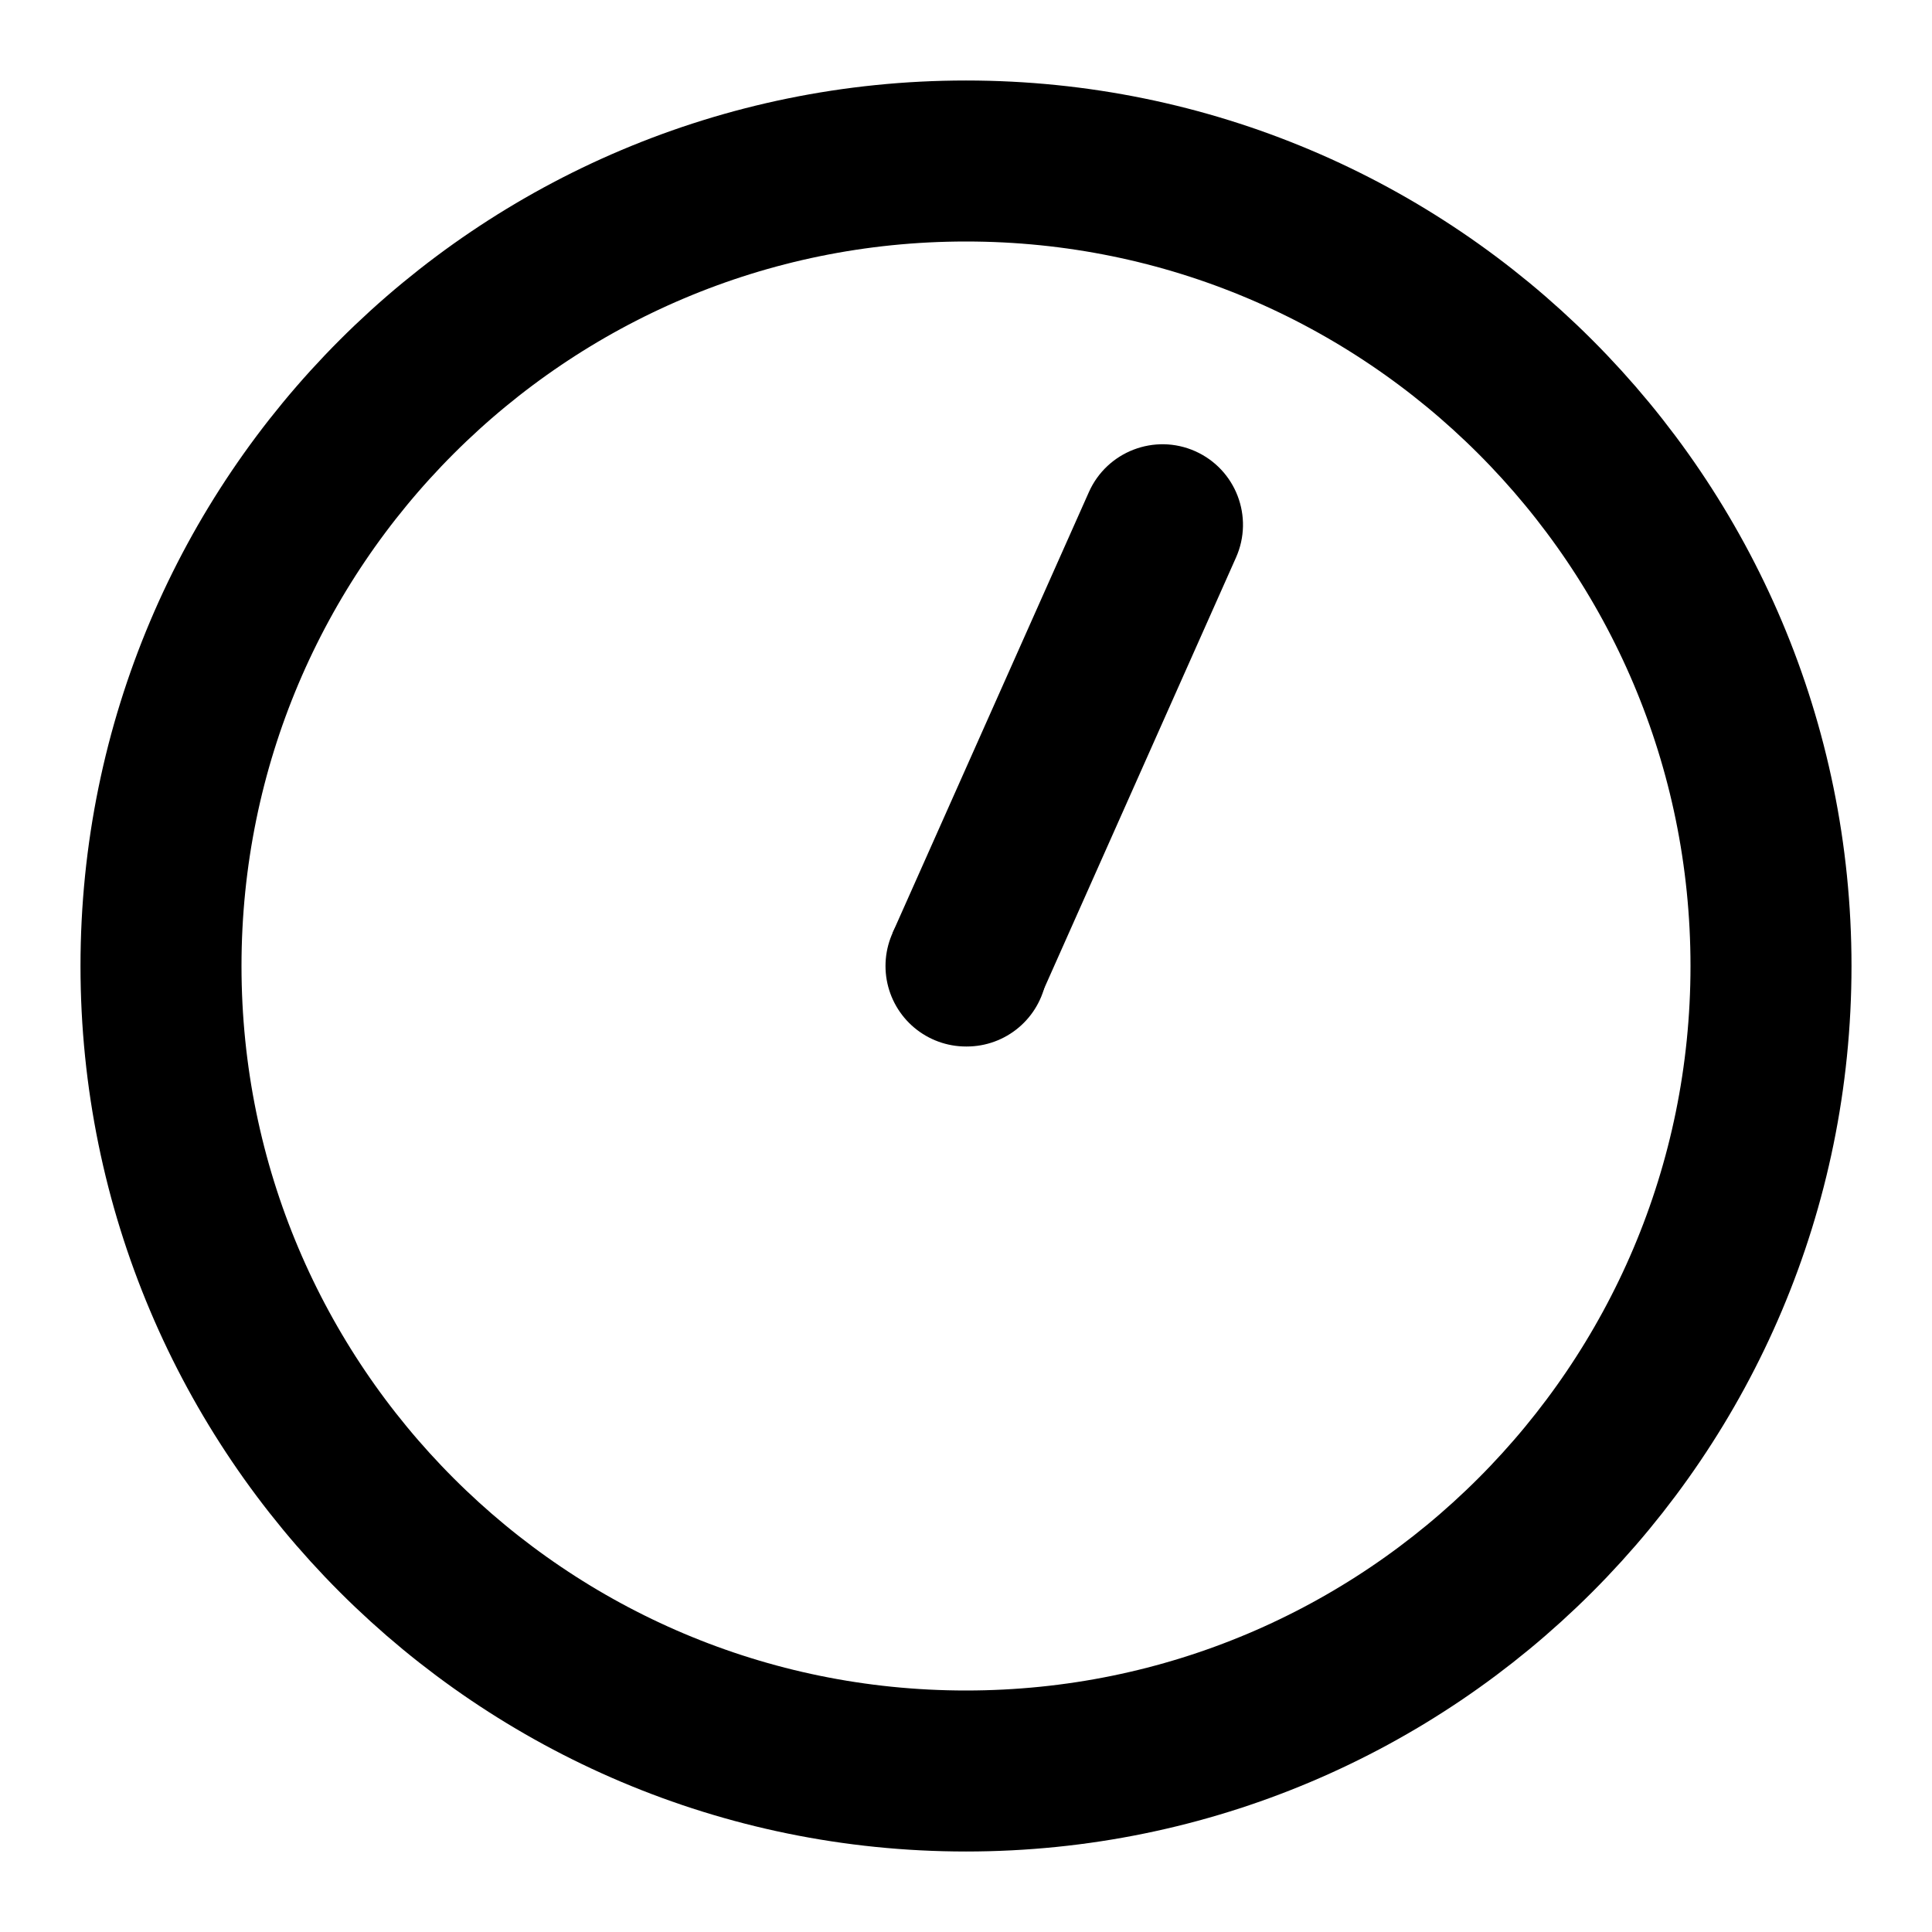 <svg width="24" height="24" viewBox="0 0 24 24" fill="none" xmlns="http://www.w3.org/2000/svg">
<path d="M12 22C17.523 22 22 17.523 22 12C22 6.477 17.523 2 12 2C6.477 2 2 6.477 2 12C2 17.523 6.477 22 12 22Z" stroke="black" stroke-width="2" stroke-linecap="round" stroke-linejoin="round"/>
<path d="M12 12H12.01" stroke="black" stroke-width="2" stroke-linecap="round"/>
<path d="M15.354 6.926C15.579 6.421 15.352 5.83 14.847 5.605C14.343 5.381 13.752 5.608 13.527 6.112L15.354 6.926ZM13.527 6.112L11.086 11.593L12.914 12.407L15.354 6.926L13.527 6.112Z" fill="black"/>
</svg>
